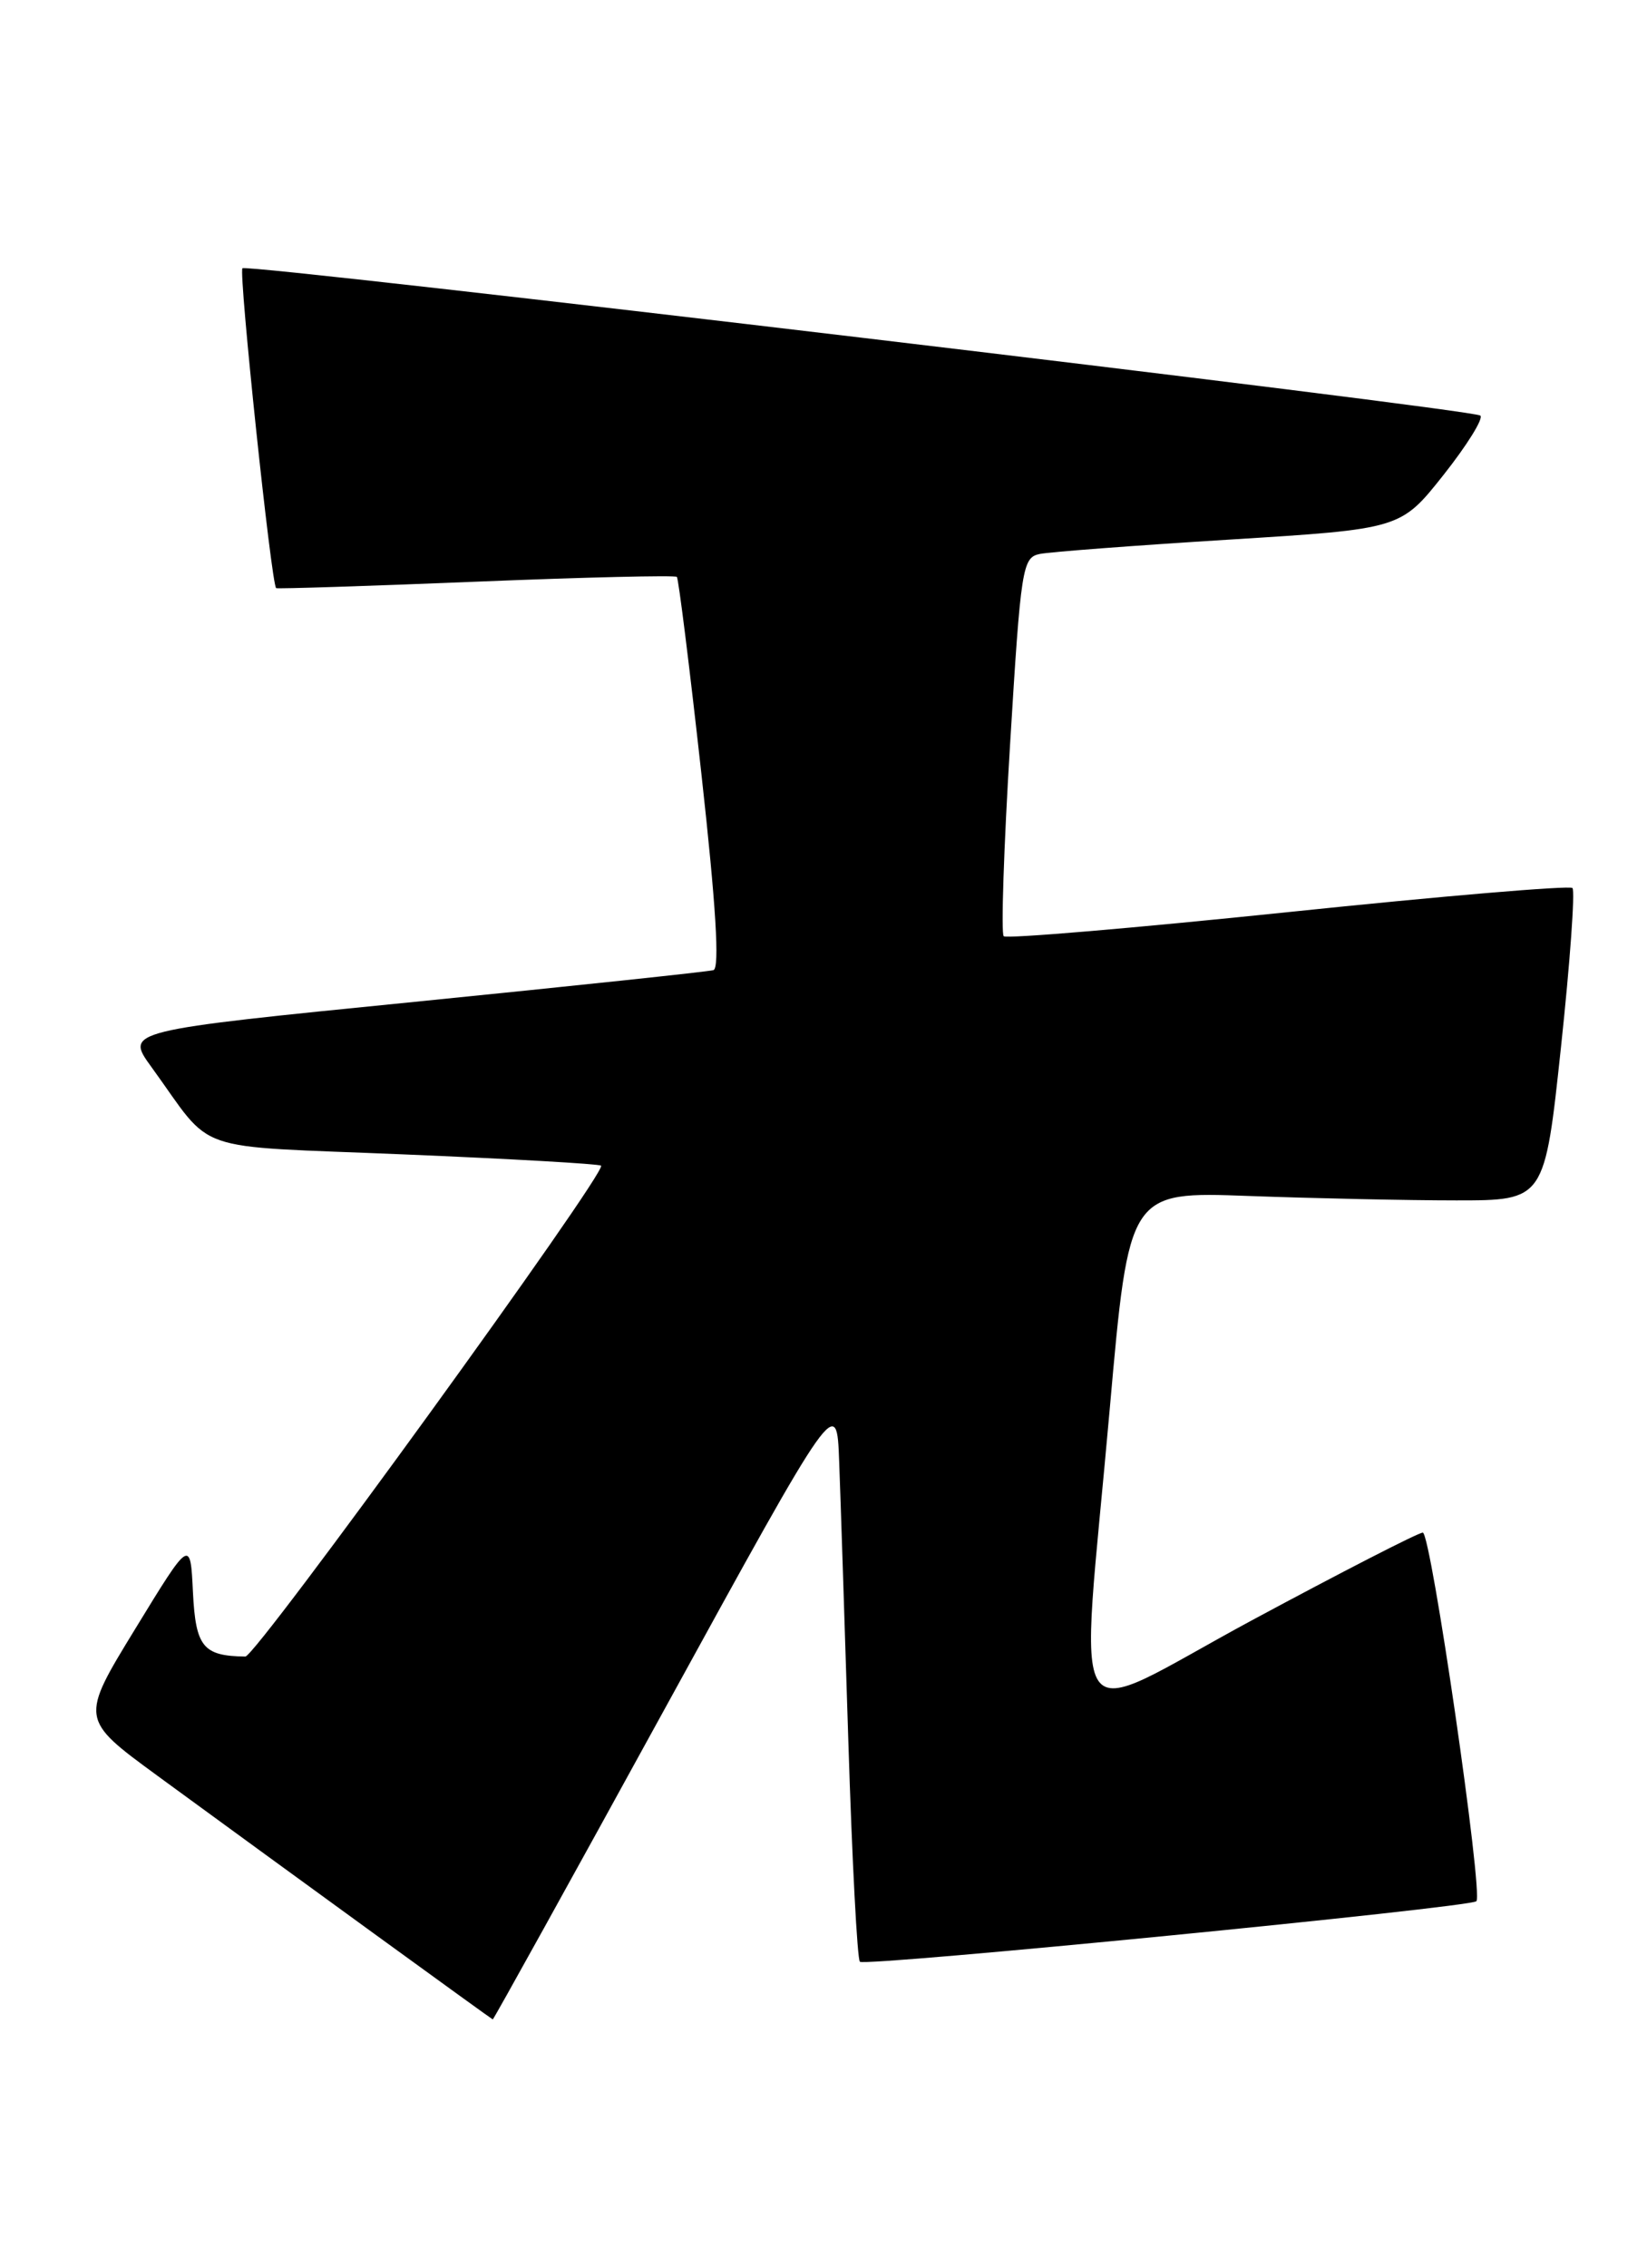 <?xml version="1.0" encoding="UTF-8" standalone="no"?>
<!DOCTYPE svg PUBLIC "-//W3C//DTD SVG 1.1//EN" "http://www.w3.org/Graphics/SVG/1.1/DTD/svg11.dtd" >
<svg xmlns="http://www.w3.org/2000/svg" xmlns:xlink="http://www.w3.org/1999/xlink" version="1.1" viewBox="0 0 186 256">
 <g >
 <path fill="currentColor"
d=" M 75.15 192.75 C 94.50 157.50 94.50 157.50 94.77 165.00 C 94.93 169.12 95.39 183.39 95.81 196.70 C 96.23 210.02 96.81 221.15 97.11 221.44 C 97.68 222.02 166.02 215.31 166.73 214.61 C 167.53 213.80 161.60 173.00 160.68 173.00 C 160.18 173.00 151.49 177.46 141.38 182.90 C 119.92 194.47 121.93 197.47 125.33 159.00 C 127.50 134.50 127.50 134.50 141.00 135.00 C 148.43 135.27 158.99 135.50 164.47 135.50 C 174.44 135.50 174.44 135.50 176.29 118.16 C 177.31 108.62 177.89 100.56 177.58 100.24 C 177.26 99.93 162.81 101.15 145.46 102.96 C 128.11 104.76 113.66 105.99 113.35 105.68 C 113.04 105.37 113.36 95.63 114.07 84.03 C 115.29 64.02 115.46 62.93 117.43 62.53 C 118.57 62.30 128.20 61.57 138.84 60.91 C 158.18 59.71 158.18 59.71 163.02 53.61 C 165.68 50.25 167.55 47.24 167.18 46.91 C 166.31 46.17 27.96 29.71 27.38 30.28 C 26.93 30.74 30.65 66.08 31.19 66.39 C 31.36 66.48 41.53 66.16 53.79 65.66 C 66.05 65.16 76.24 64.92 76.44 65.12 C 76.63 65.33 77.88 75.33 79.21 87.35 C 80.86 102.23 81.29 109.30 80.57 109.51 C 79.98 109.68 64.79 111.29 46.81 113.09 C 14.13 116.35 14.13 116.35 17.09 120.43 C 24.33 130.40 21.09 129.28 45.65 130.31 C 57.67 130.81 67.67 131.38 67.88 131.58 C 68.61 132.24 28.91 187.00 27.71 186.99 C 22.93 186.93 22.10 185.91 21.79 179.74 C 21.50 173.68 21.50 173.68 15.27 183.87 C 9.04 194.05 9.04 194.05 17.77 200.44 C 32.56 211.25 55.49 227.91 55.65 227.95 C 55.73 227.98 64.51 212.14 75.15 192.75 Z "/>
</g>
</svg>